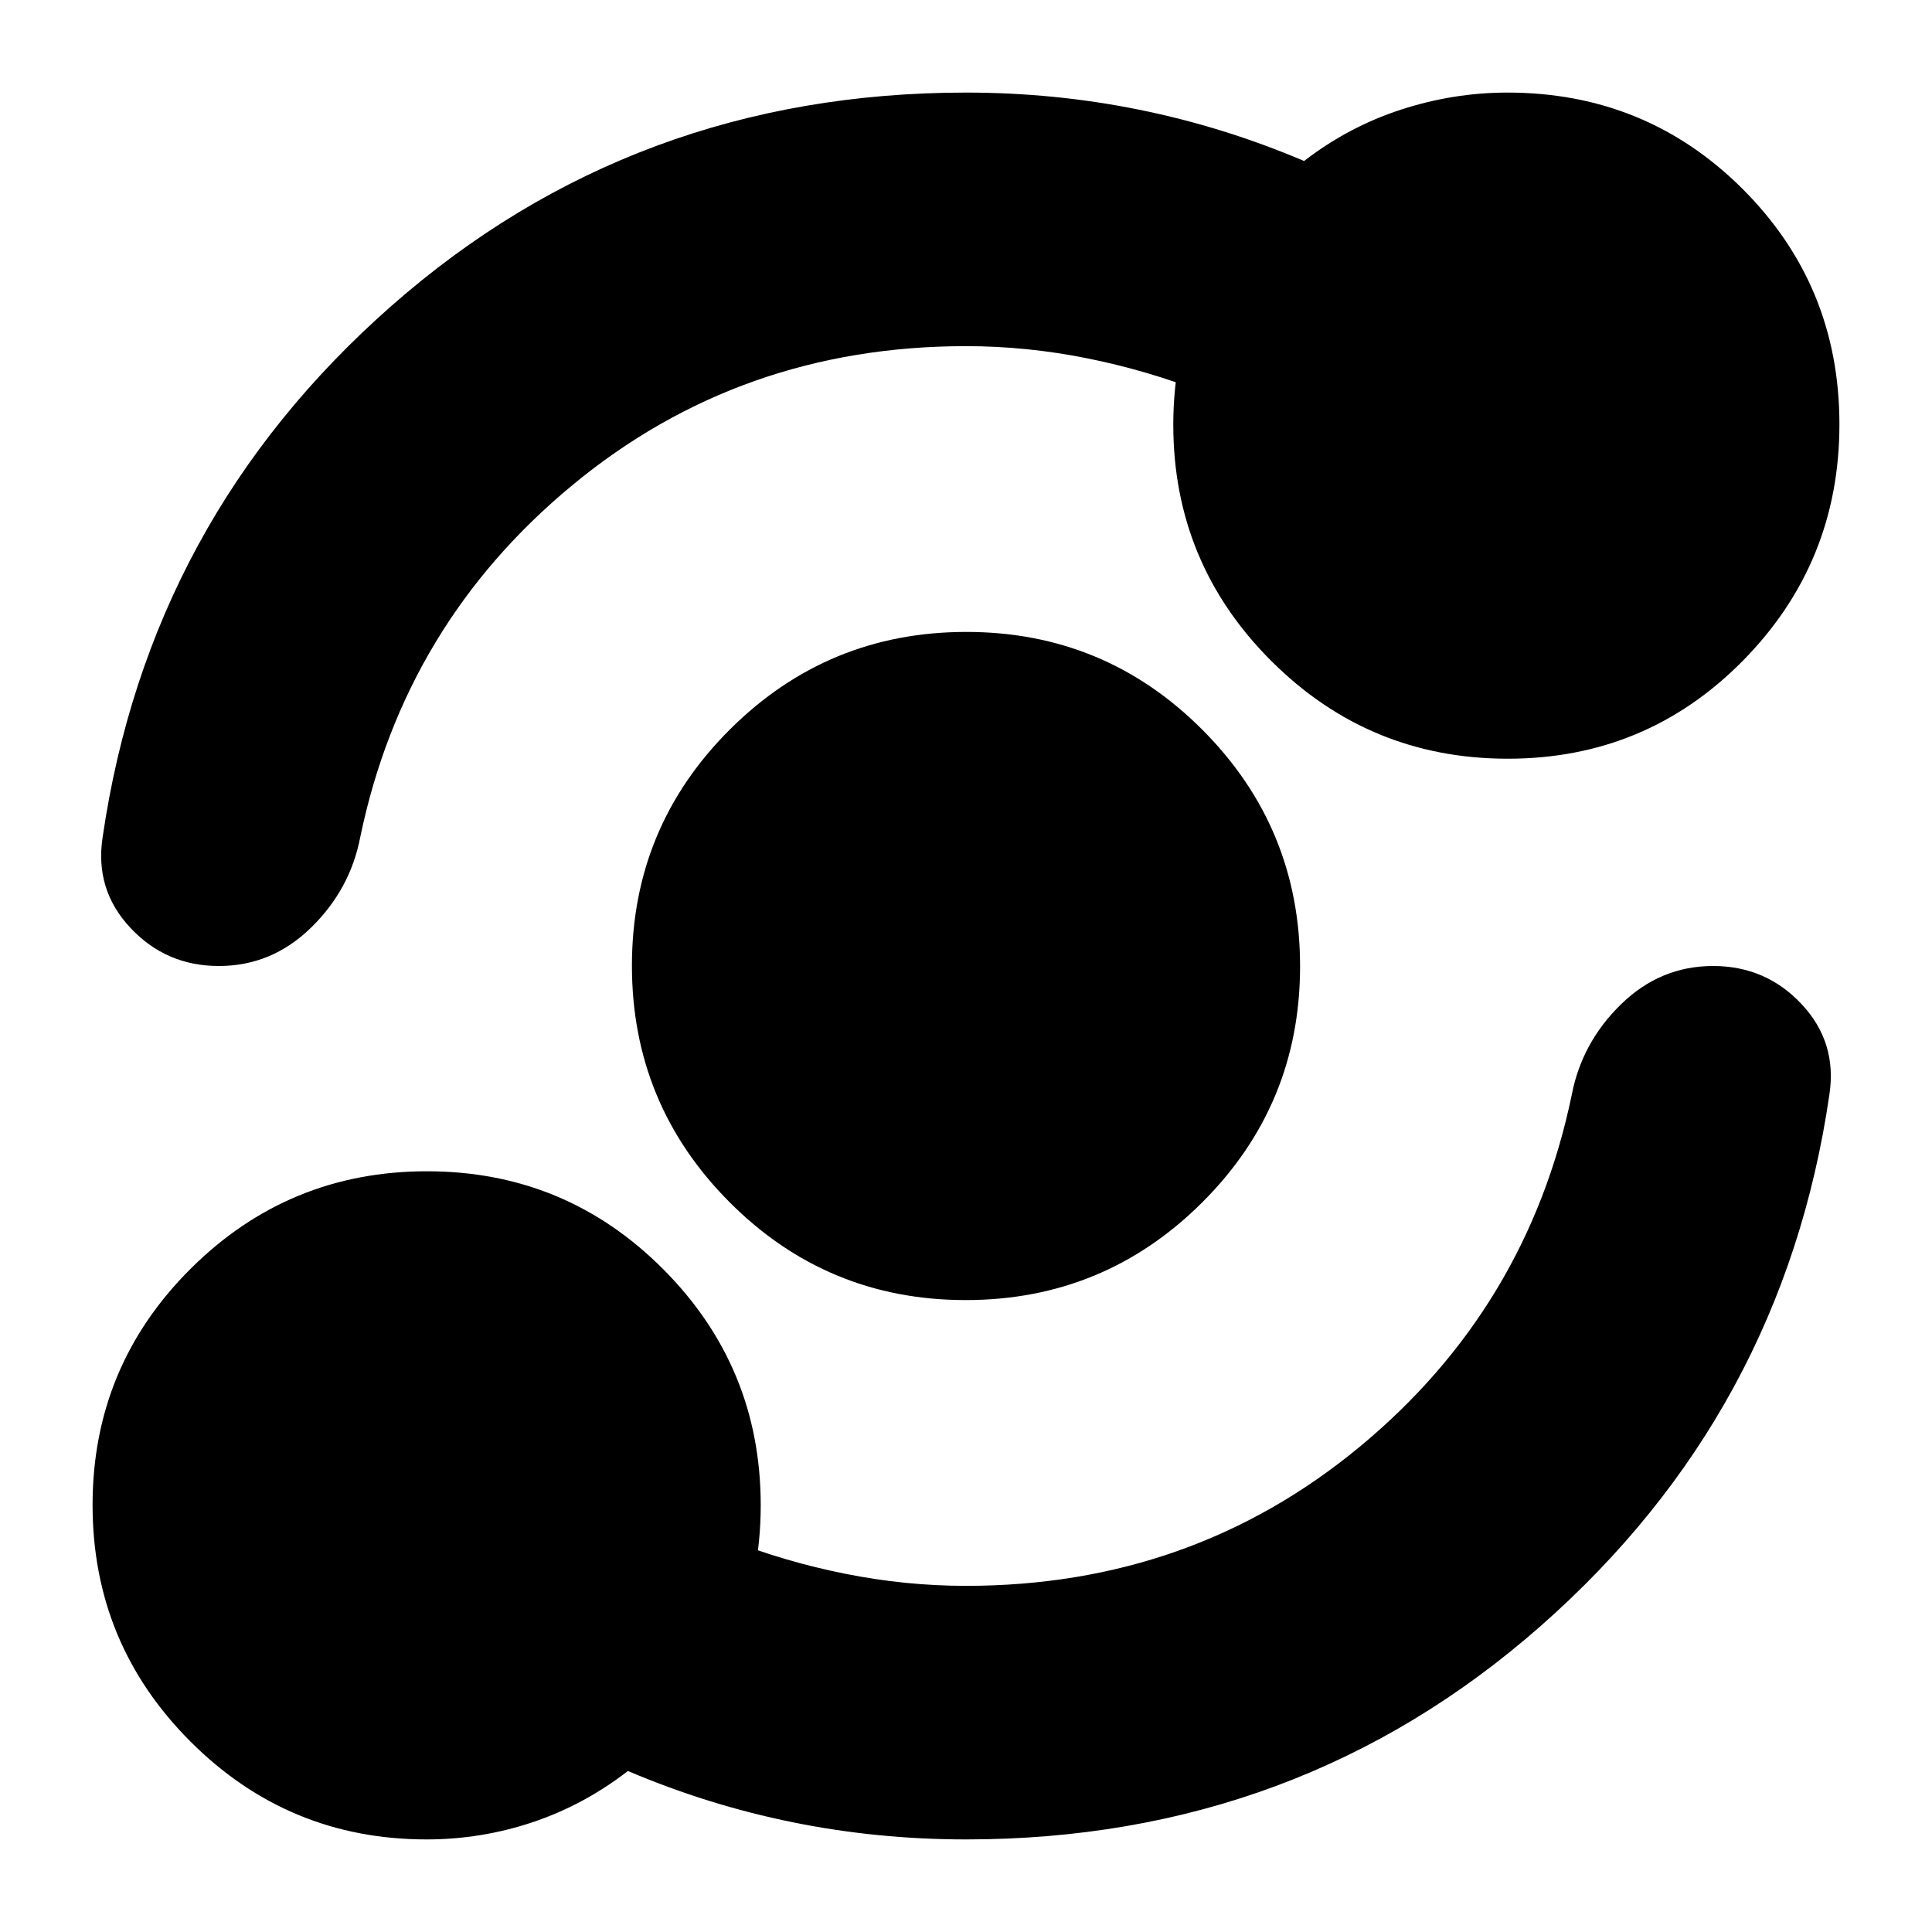 <svg xmlns="http://www.w3.org/2000/svg" height="24" viewBox="0 -960 960 960" width="24"><path d="M212-46q-68.77 0-117.39-48.66Q46-143.32 46-212.16T94.66-329.5q48.66-48.5 117.5-48.5t117.34 48.61Q378-280.77 378-212q0 18-3.5 35.5T363-142l-1-53q28 11 58 17t60 6q112 0 195.5-69T781-416q5-26 24.5-45t45.75-19q26.24 0 44 19Q913-442 909-416q-23 158-143.5 264T480-46q-43.97 0-85.98-8.5Q352-63 312-80q-22 17-47.5 25.5T212-46Zm267.84-268Q411-314 362.5-362.66T314-480.16q0-68.84 48.66-117.34t117.5-48.5q68.84 0 117.34 48.66t48.5 117.5q0 68.84-48.66 117.34T479.84-314Zm.16-474q-112 0-195.5 69T179-544q-5 26-24.5 45t-45.75 19q-26.24 0-44-19Q47-518 51-544q23-158 143.5-264T480-914q43.97 0 85.98 8.5Q608-897 648-880q22-17 48.08-25.5Q722.17-914 749-914q69 0 117 48t48 116.84q0 68.84-48 117.5T749.16-583q-68.84 0-117.5-48.61Q583-680.23 583-749q0-18 3.5-35.5T598-819v54q-28-11-58-17t-60-6Z"/></svg>